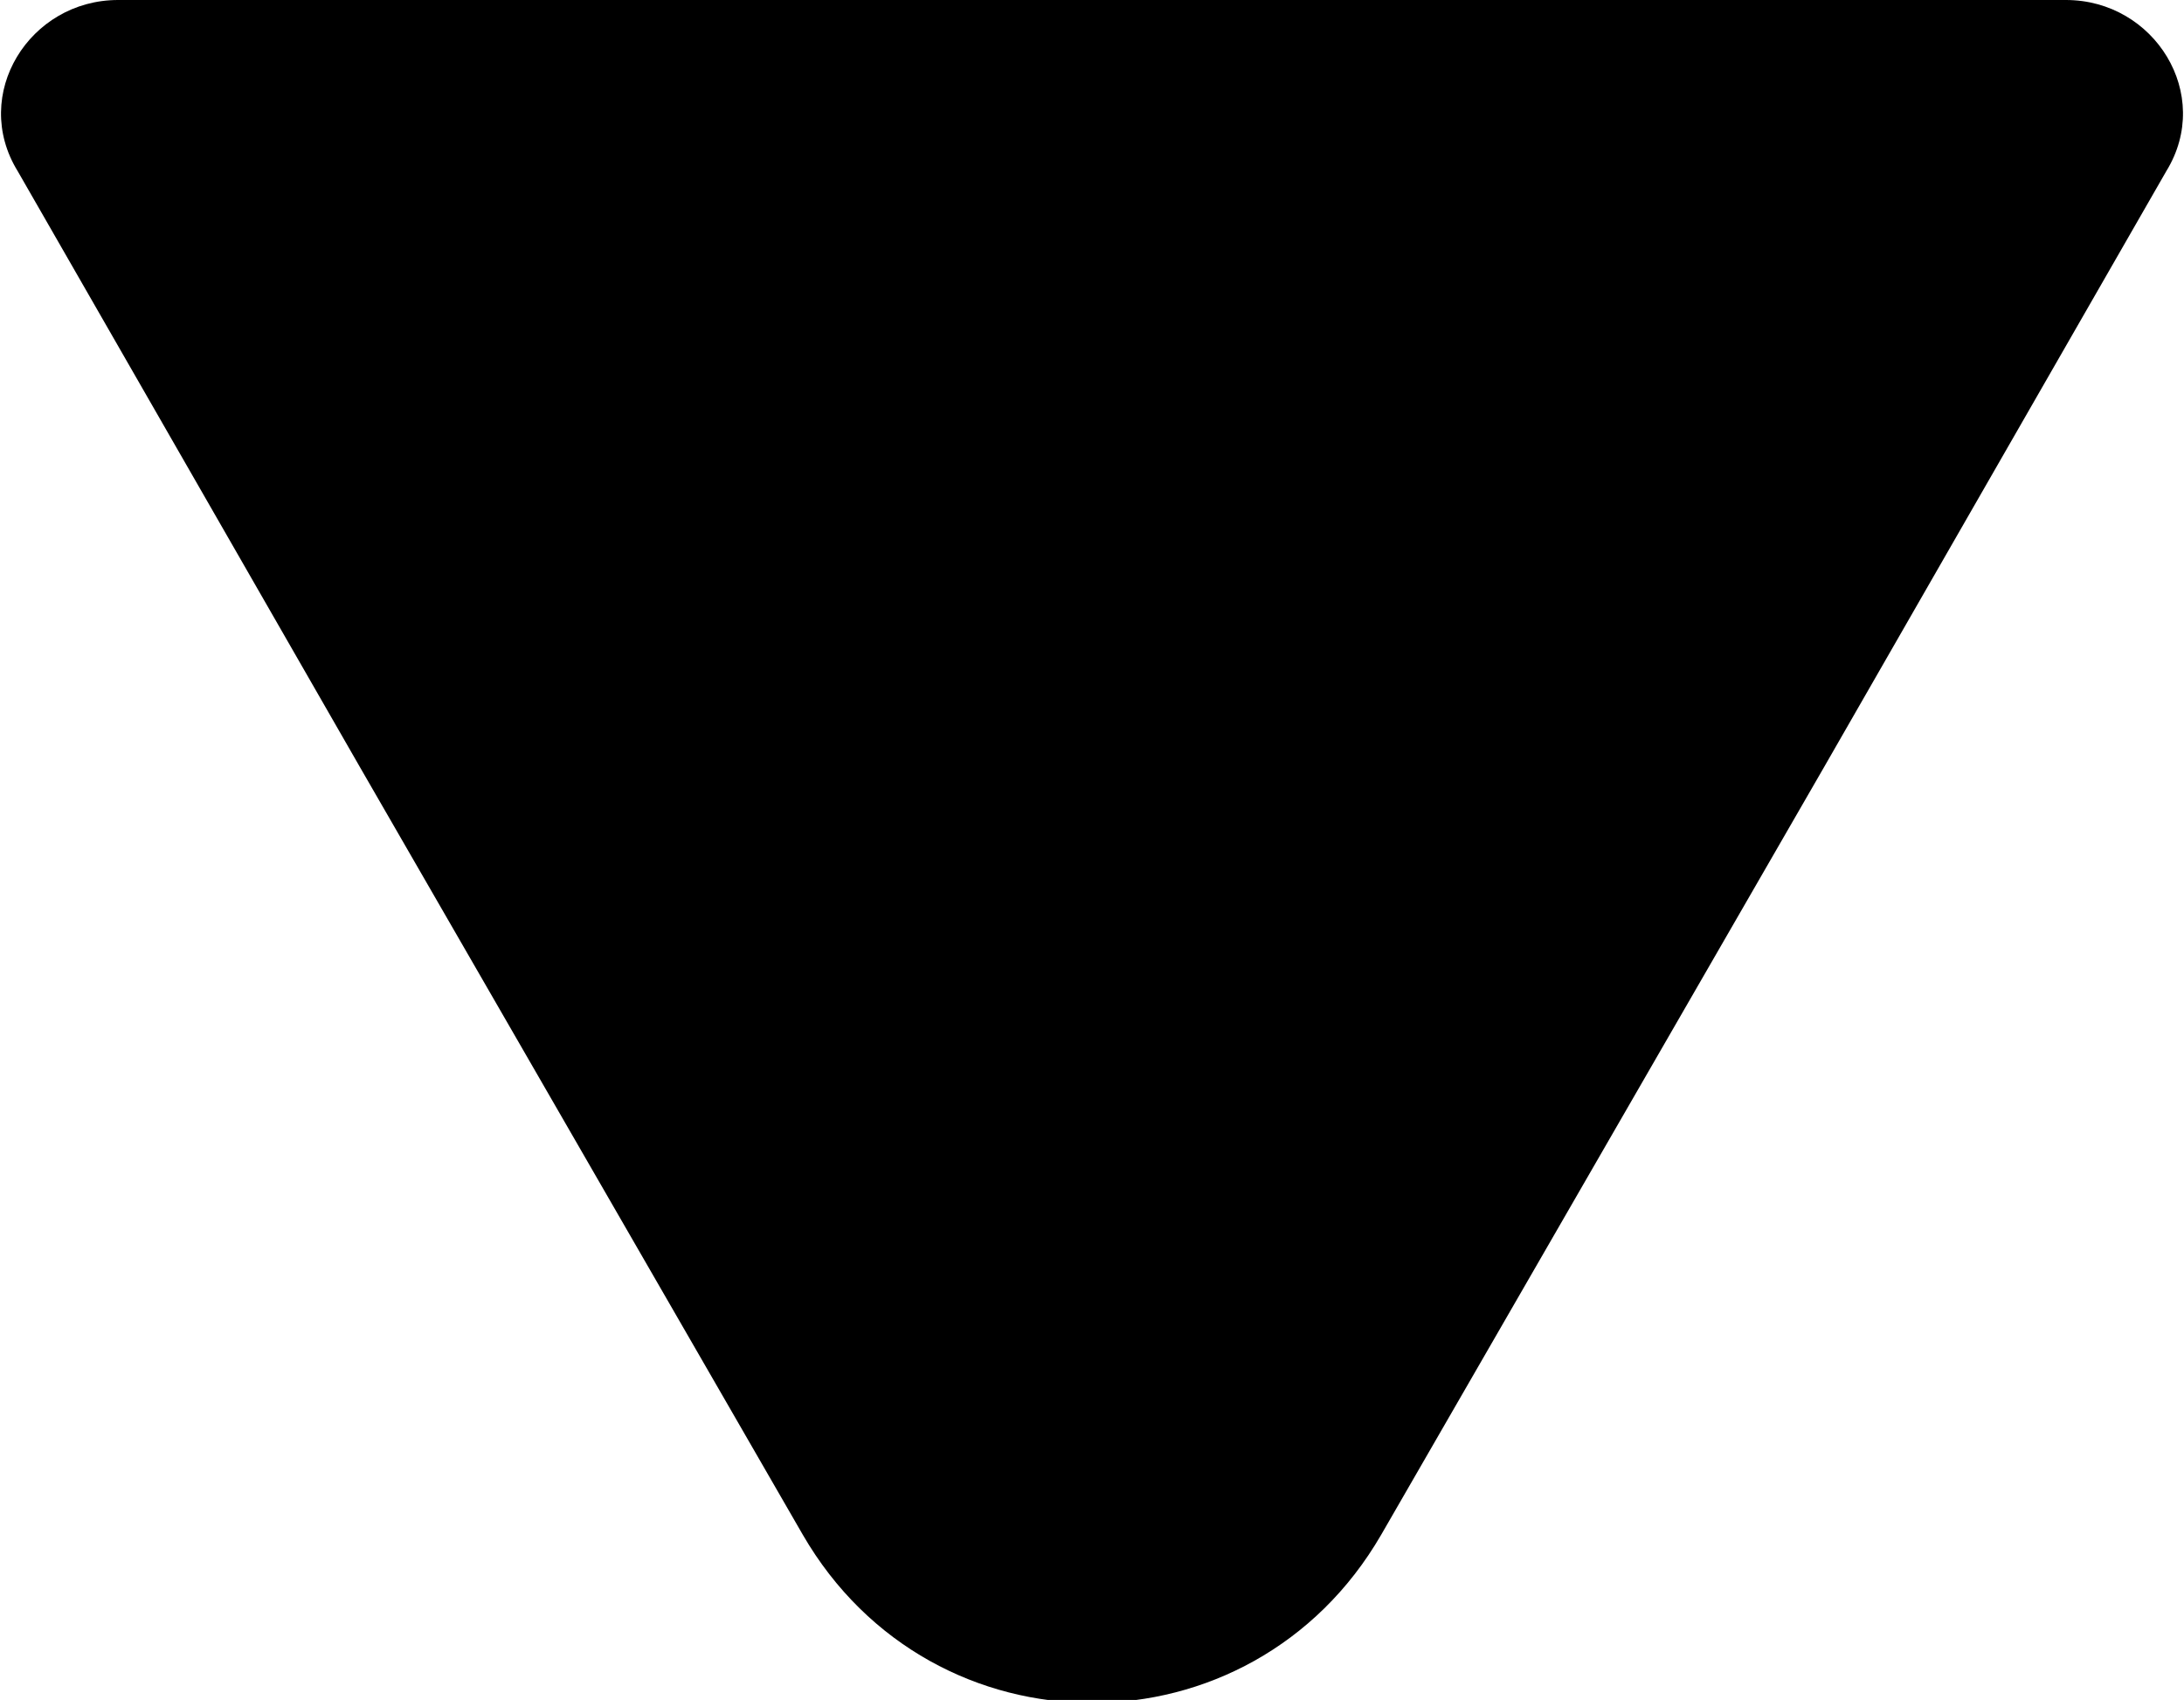 <?xml version="1.0" encoding="utf-8"?>
<!-- Generator: Adobe Illustrator 23.0.3, SVG Export Plug-In . SVG Version: 6.00 Build 0)  -->
<svg version="1.1" id="图层_1" xmlns="http://www.w3.org/2000/svg" xmlns:xlink="http://www.w3.org/1999/xlink" x="0px" y="0px"
	 viewBox="0 0 37 28.8" style="enable-background:new 0 0 37 28.8;" xml:space="preserve">
<style type="text/css">
	.st0{fill:none;stroke:#000000;stroke-width:2;stroke-linecap:round;stroke-linejoin:round;stroke-miterlimit:10;}
	.st1{fill:#FFFFFF;}
	.st2{fill:#F4EFEF;}
	.st3{clip-path:url(#SVGID_2_);fill:#FFFFFF;}
</style>
<path d="M35,0c1.5,0,2.5,1.6,1.7,2.9L30.9,13l-7.5,13c-2.2,3.8-7.6,3.8-9.8,0L6.1,13L0.3,2.9C-0.5,1.6,0.5,0,2,0H35z"/>
</svg>

